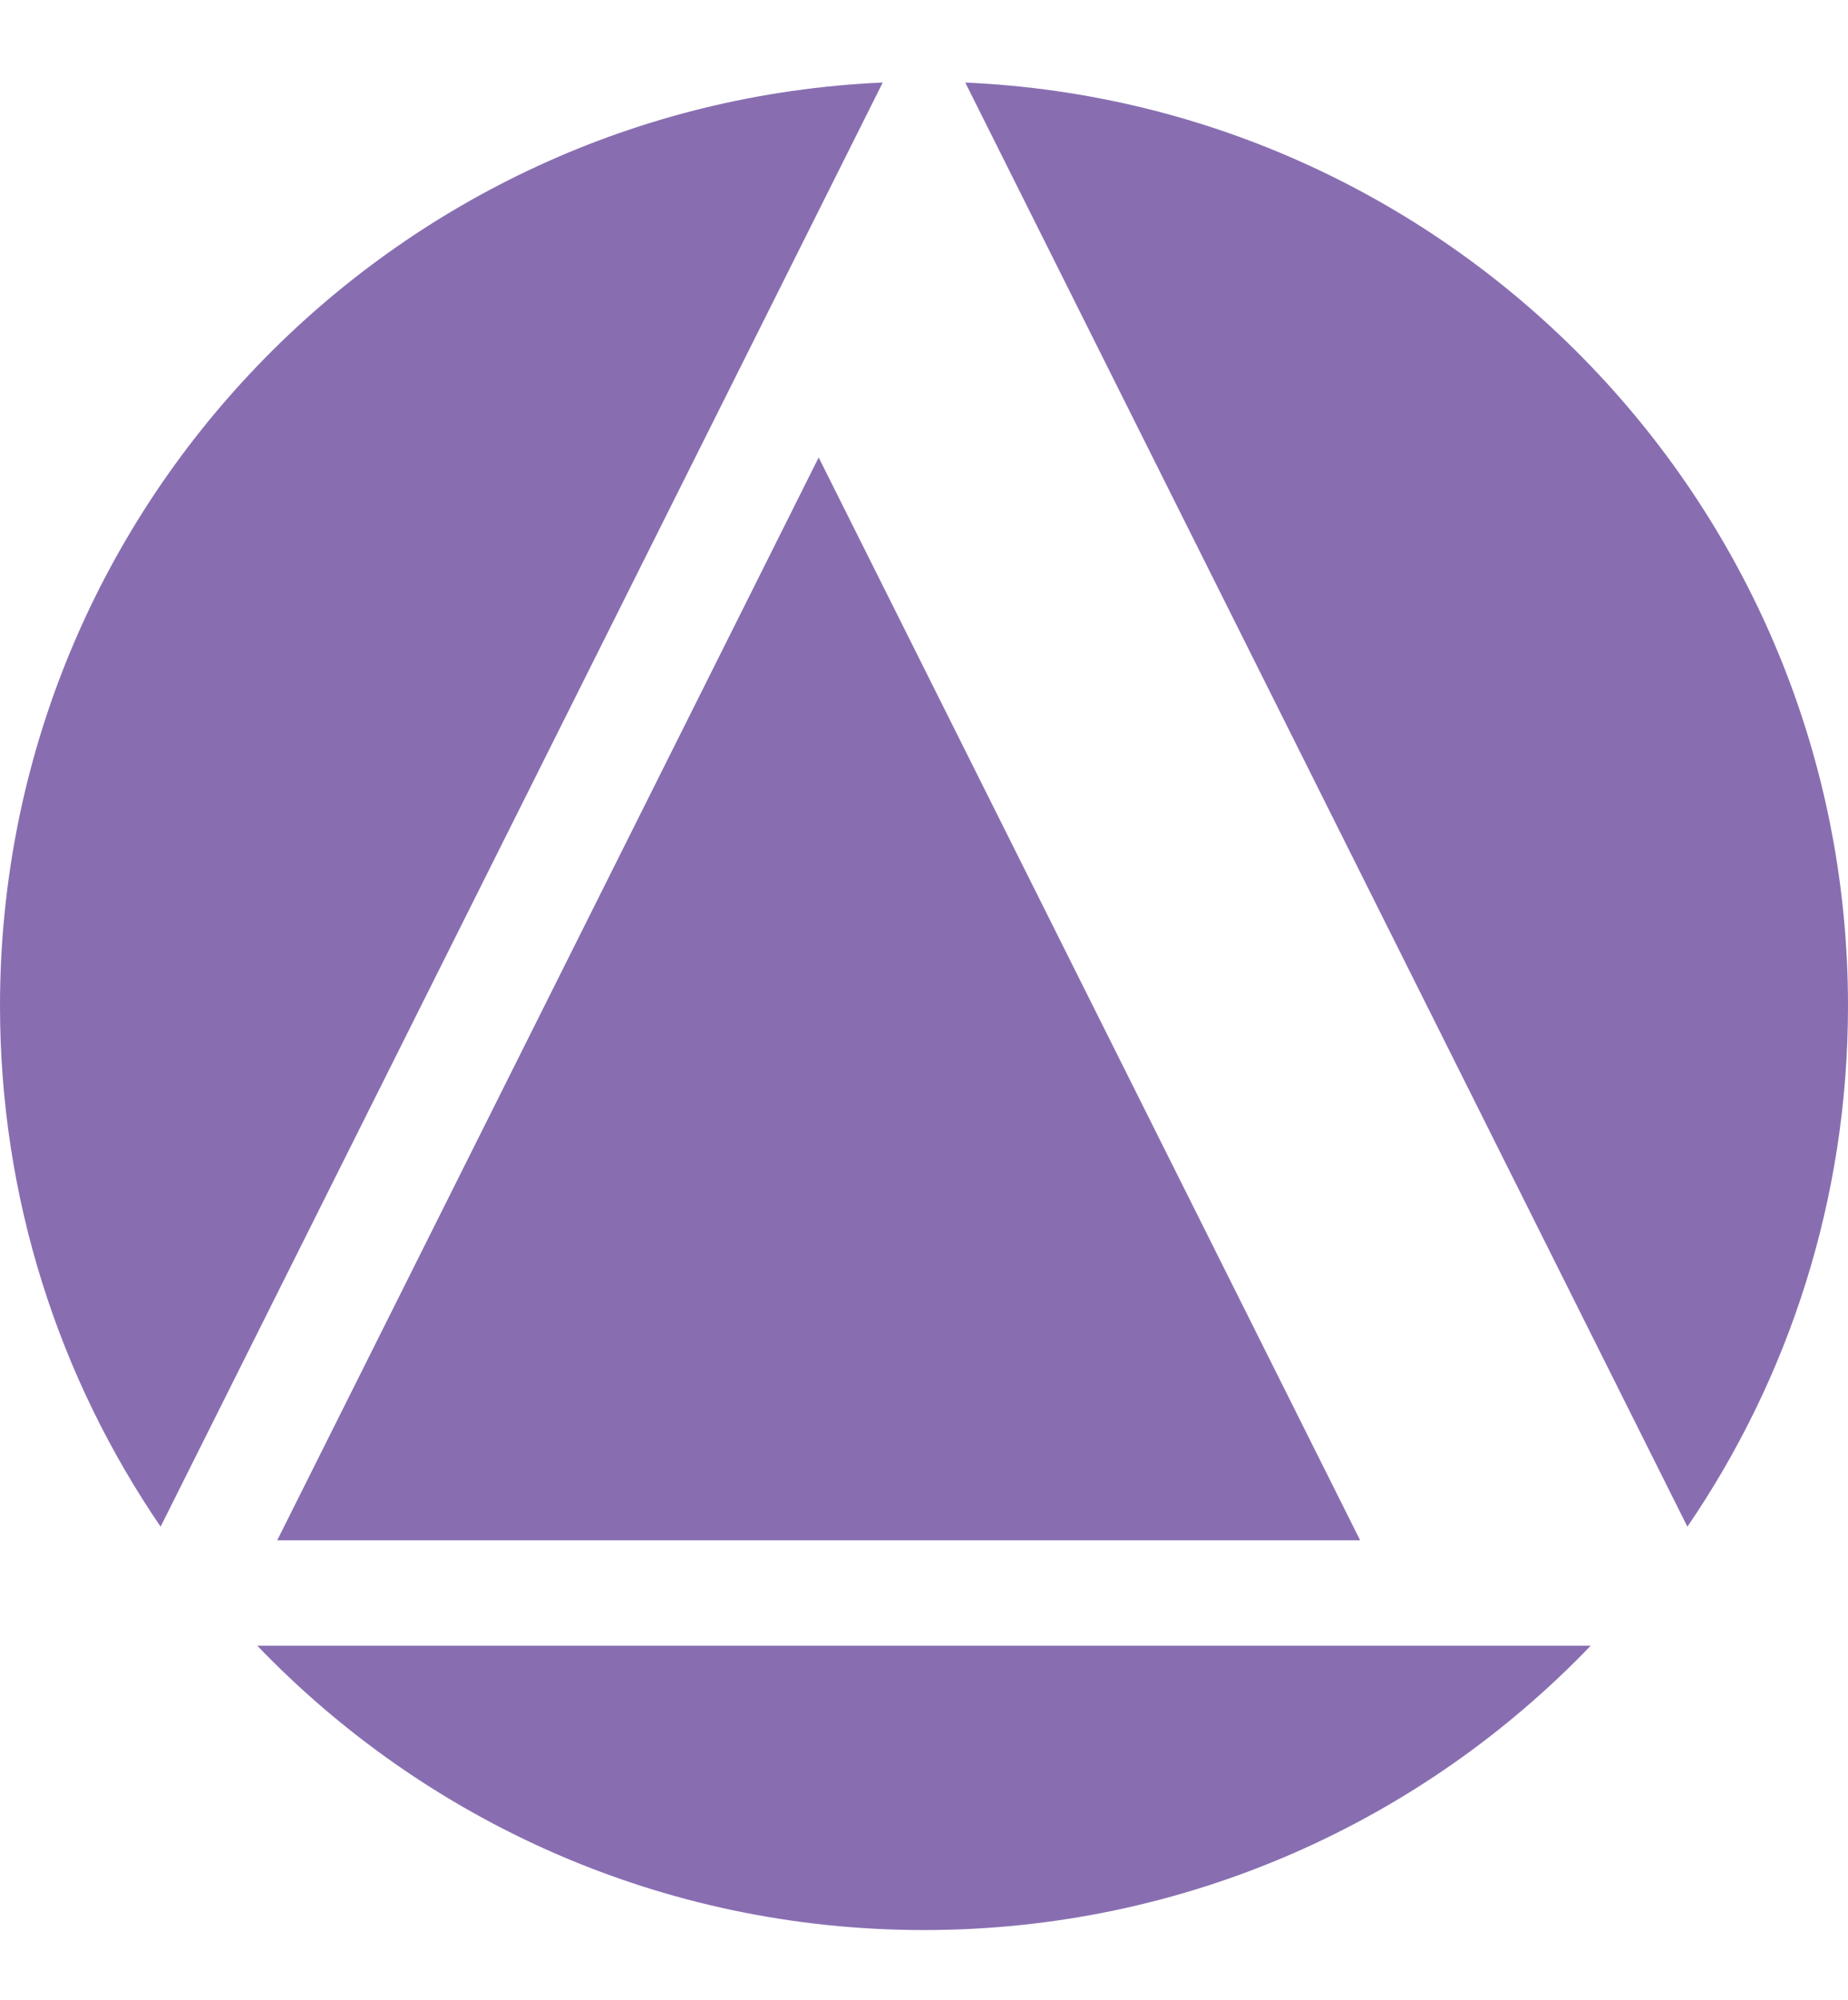 <?xml version="1.0" encoding="UTF-8"?>
<svg id="Layer_3" data-name="Layer 3" xmlns="http://www.w3.org/2000/svg" viewBox="0 0 1000 1081.86">
  <defs>
    <style>
      .cls-1 {
        fill: #886eb1;
        stroke-width: 0px;
      }
    </style>
  </defs>
  <polygon class="cls-1" points="150 833.31 736.01 833.31 443 247.49 150 833.31"/>
  <path class="cls-1" d="M913.09,825.93c54.83-80.23,86.91-177.26,86.91-281.77,0-268.66-211.89-487.82-477.67-499.5l390.76,781.27Z"/>
  <path class="cls-1" d="M139.21,890.31c90.99,94.82,219,153.85,360.79,153.85s269.8-59.03,360.79-153.85H139.21Z"/>
  <path class="cls-1" d="M477.67,44.65C211.89,56.34,0,275.5,0,544.15c0,104.52,32.08,201.54,86.91,281.77L477.67,44.65Z"/>
</svg>